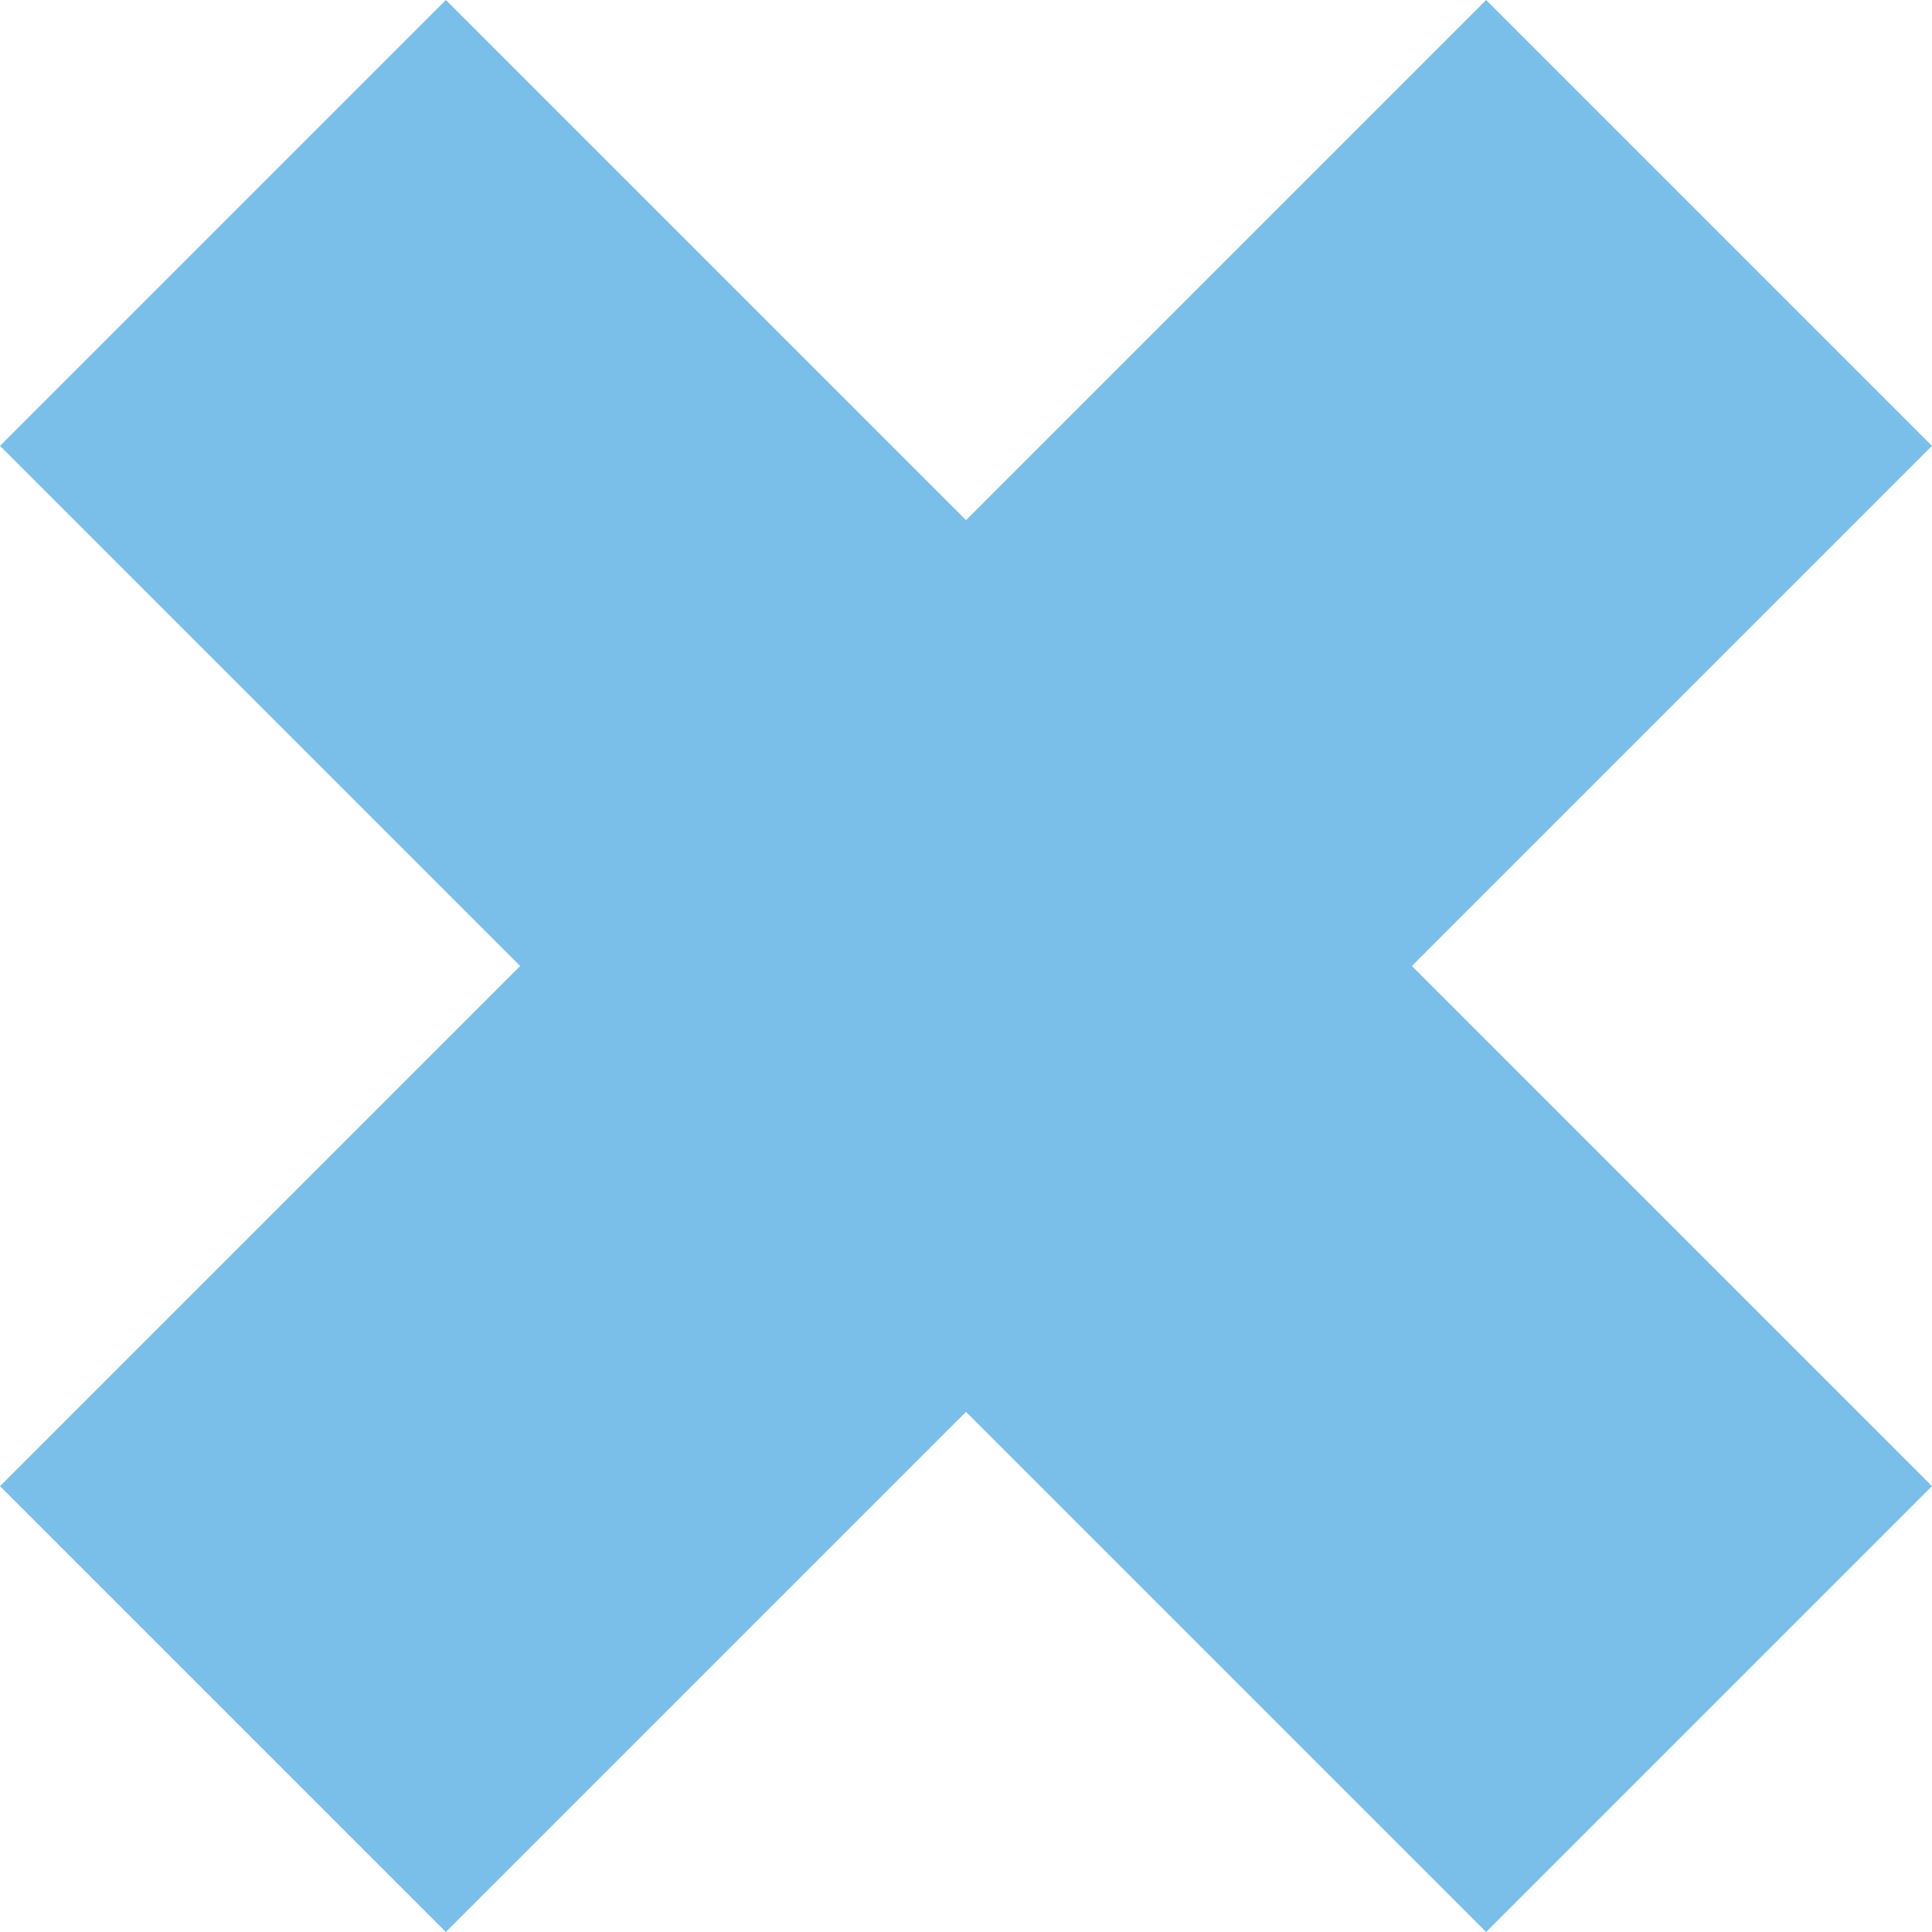 <?xml version="1.0" encoding="UTF-8"?>
<svg width="18px" height="18px" viewBox="0 0 18 18" version="1.1" xmlns="http://www.w3.org/2000/svg" xmlns:xlink="http://www.w3.org/1999/xlink">
    <!-- Generator: sketchtool 42 (36781) - http://www.bohemiancoding.com/sketch -->
    <title>48AB0FBC-6559-4492-9392-655155518962</title>
    <desc>Created with sketchtool.</desc>
    <defs></defs>
    <g id="Page-1" stroke="none" stroke-width="1" fill="none" fill-rule="evenodd">
        <g id="1400-Company-Dev-Marketing-Page-v5-Hover" transform="translate(-1764, -2571)" fill="#7ABFEA">
            <path d="M1777.154,2580 L1782,2575.154 L1777.846,2571 L1773,2575.846 L1768.154,2571 L1764,2575.154 L1768.846,2580 L1764,2584.846 L1768.154,2589 L1773,2584.154 L1777.846,2589 L1782,2584.846 L1777.154,2580 Z" id="x"></path>
        </g>
    </g>
</svg>